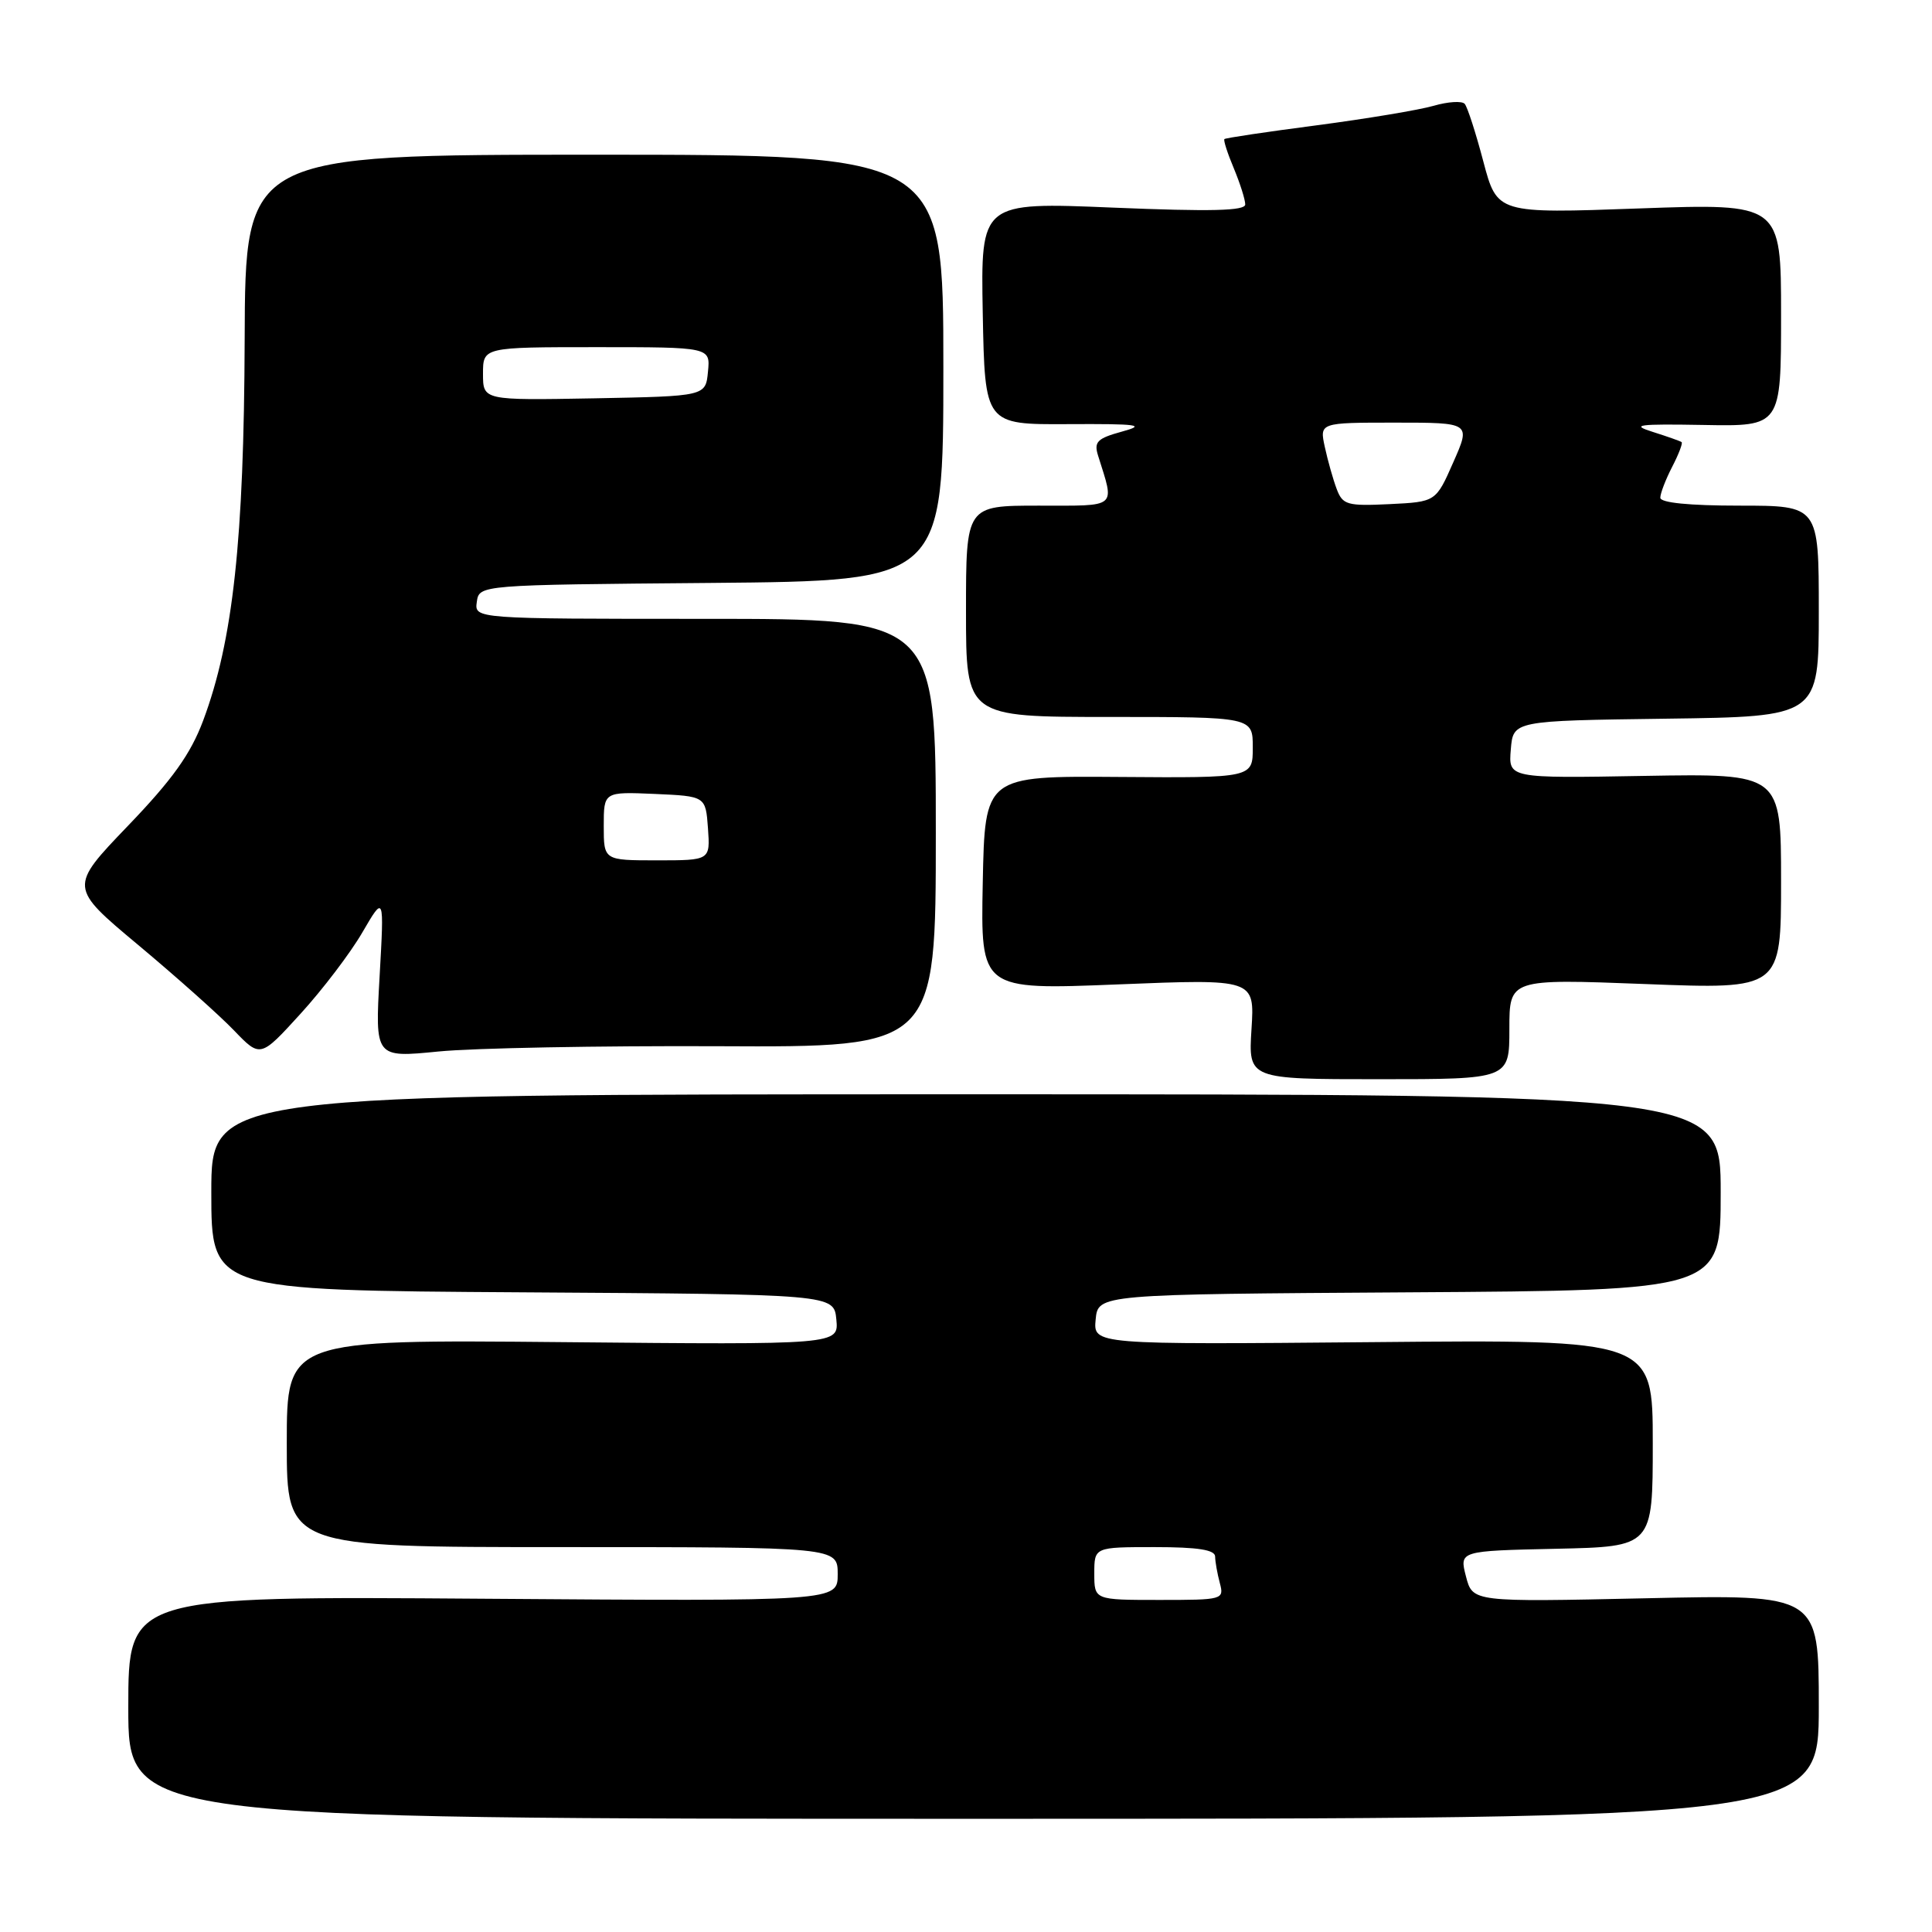 <?xml version="1.0" encoding="UTF-8" standalone="no"?>
<!DOCTYPE svg PUBLIC "-//W3C//DTD SVG 1.1//EN" "http://www.w3.org/Graphics/SVG/1.1/DTD/svg11.dtd" >
<svg xmlns="http://www.w3.org/2000/svg" xmlns:xlink="http://www.w3.org/1999/xlink" version="1.1" viewBox="0 0 256 256">
 <g >
 <path fill="currentColor"
d=" M 241.00 226.13 C 241.00 211.27 241.00 211.27 218.07 211.78 C 195.13 212.28 195.13 212.28 194.25 208.89 C 193.37 205.50 193.37 205.50 206.19 205.22 C 219.00 204.94 219.00 204.94 219.00 191.22 C 219.00 177.50 219.00 177.50 181.93 177.84 C 144.86 178.17 144.86 178.17 145.18 174.84 C 145.50 171.50 145.50 171.50 186.75 171.24 C 228.00 170.98 228.00 170.98 228.00 157.99 C 228.00 145.00 228.00 145.00 128.00 145.00 C 28.00 145.00 28.00 145.00 28.00 157.99 C 28.00 170.98 28.00 170.98 69.25 171.24 C 110.50 171.50 110.50 171.50 110.82 174.84 C 111.14 178.19 111.14 178.19 74.57 177.84 C 38.00 177.50 38.00 177.50 38.00 191.25 C 38.00 205.00 38.00 205.00 74.50 205.00 C 111.00 205.00 111.00 205.00 111.00 208.59 C 111.00 212.18 111.00 212.18 64.00 211.84 C 17.00 211.50 17.00 211.50 17.00 226.25 C 17.00 241.00 17.00 241.00 129.00 241.00 C 241.00 241.00 241.00 241.00 241.00 226.13 Z  M 200.00 136.35 C 200.00 129.70 200.00 129.70 218.00 130.39 C 236.00 131.09 236.00 131.09 236.00 116.79 C 236.00 102.50 236.00 102.50 217.94 102.81 C 199.87 103.13 199.87 103.13 200.19 99.31 C 200.50 95.50 200.50 95.50 220.75 95.23 C 241.00 94.96 241.00 94.96 241.00 80.98 C 241.00 67.00 241.00 67.00 230.50 67.00 C 223.84 67.00 220.00 66.62 220.00 65.95 C 220.00 65.37 220.71 63.53 221.57 61.86 C 222.44 60.18 223.00 58.71 222.82 58.58 C 222.65 58.45 220.93 57.84 219.00 57.23 C 216.01 56.29 216.99 56.16 225.75 56.31 C 236.00 56.50 236.00 56.50 236.00 41.72 C 236.00 26.95 236.00 26.95 217.19 27.62 C 198.38 28.30 198.38 28.30 196.55 21.40 C 195.55 17.60 194.44 14.17 194.08 13.76 C 193.71 13.35 191.86 13.47 189.96 14.02 C 188.06 14.57 181.10 15.73 174.50 16.60 C 167.90 17.46 162.38 18.28 162.24 18.43 C 162.09 18.57 162.65 20.32 163.49 22.31 C 164.32 24.31 165.00 26.45 165.00 27.09 C 165.00 27.94 160.47 28.05 147.47 27.51 C 129.95 26.78 129.95 26.78 130.22 41.52 C 130.50 56.26 130.50 56.26 141.50 56.20 C 150.87 56.15 151.93 56.30 148.66 57.19 C 145.38 58.09 144.93 58.55 145.50 60.37 C 147.71 67.44 148.24 67.00 137.62 67.00 C 128.00 67.00 128.00 67.00 128.00 81.00 C 128.00 95.00 128.00 95.00 147.00 95.00 C 166.00 95.00 166.00 95.00 166.00 99.04 C 166.00 103.08 166.00 103.08 148.25 102.95 C 130.50 102.82 130.50 102.82 130.22 116.99 C 129.94 131.17 129.94 131.17 148.10 130.44 C 166.25 129.71 166.25 129.71 165.83 136.36 C 165.41 143.00 165.41 143.00 182.70 143.00 C 200.00 143.00 200.00 143.00 200.00 136.35 Z  M 48.02 123.54 C 50.91 118.58 50.91 118.58 50.30 129.37 C 49.69 140.16 49.69 140.16 58.09 139.33 C 62.72 138.87 79.44 138.56 95.25 138.63 C 124.00 138.77 124.00 138.77 124.00 110.38 C 124.00 82.00 124.00 82.00 93.43 82.00 C 62.86 82.00 62.86 82.00 63.18 79.75 C 63.50 77.50 63.50 77.50 94.25 77.24 C 125.00 76.97 125.00 76.97 125.00 48.74 C 125.00 20.50 125.00 20.50 78.75 20.50 C 32.50 20.50 32.50 20.50 32.42 45.00 C 32.33 71.57 30.88 84.89 26.92 95.48 C 25.26 99.91 22.86 103.28 16.94 109.44 C 9.15 117.56 9.15 117.56 18.32 125.22 C 23.37 129.44 29.07 134.52 31.00 136.53 C 34.50 140.17 34.50 140.17 39.82 134.33 C 42.74 131.13 46.44 126.27 48.02 123.54 Z  M 145.00 208.50 C 145.00 205.00 145.00 205.00 153.00 205.00 C 158.73 205.00 161.00 205.36 161.01 206.25 C 161.02 206.94 161.30 208.51 161.63 209.75 C 162.22 211.96 162.06 212.00 153.62 212.00 C 145.00 212.00 145.00 212.00 145.00 208.50 Z  M 177.12 64.80 C 176.64 63.53 175.94 61.04 175.55 59.25 C 174.84 56.00 174.84 56.00 184.86 56.00 C 194.89 56.00 194.89 56.00 192.57 61.25 C 190.26 66.50 190.26 66.50 184.12 66.80 C 178.51 67.07 177.91 66.90 177.12 64.80 Z  M 80.00 109.45 C 80.00 104.91 80.00 104.91 86.75 105.20 C 93.50 105.50 93.50 105.50 93.81 109.75 C 94.11 114.00 94.11 114.00 87.06 114.00 C 80.00 114.00 80.00 114.00 80.00 109.45 Z  M 64.00 49.53 C 64.00 46.00 64.00 46.00 79.06 46.00 C 94.13 46.00 94.13 46.00 93.81 49.25 C 93.50 52.50 93.50 52.50 78.75 52.78 C 64.00 53.05 64.00 53.05 64.00 49.53 Z "/>
</g>
</svg>